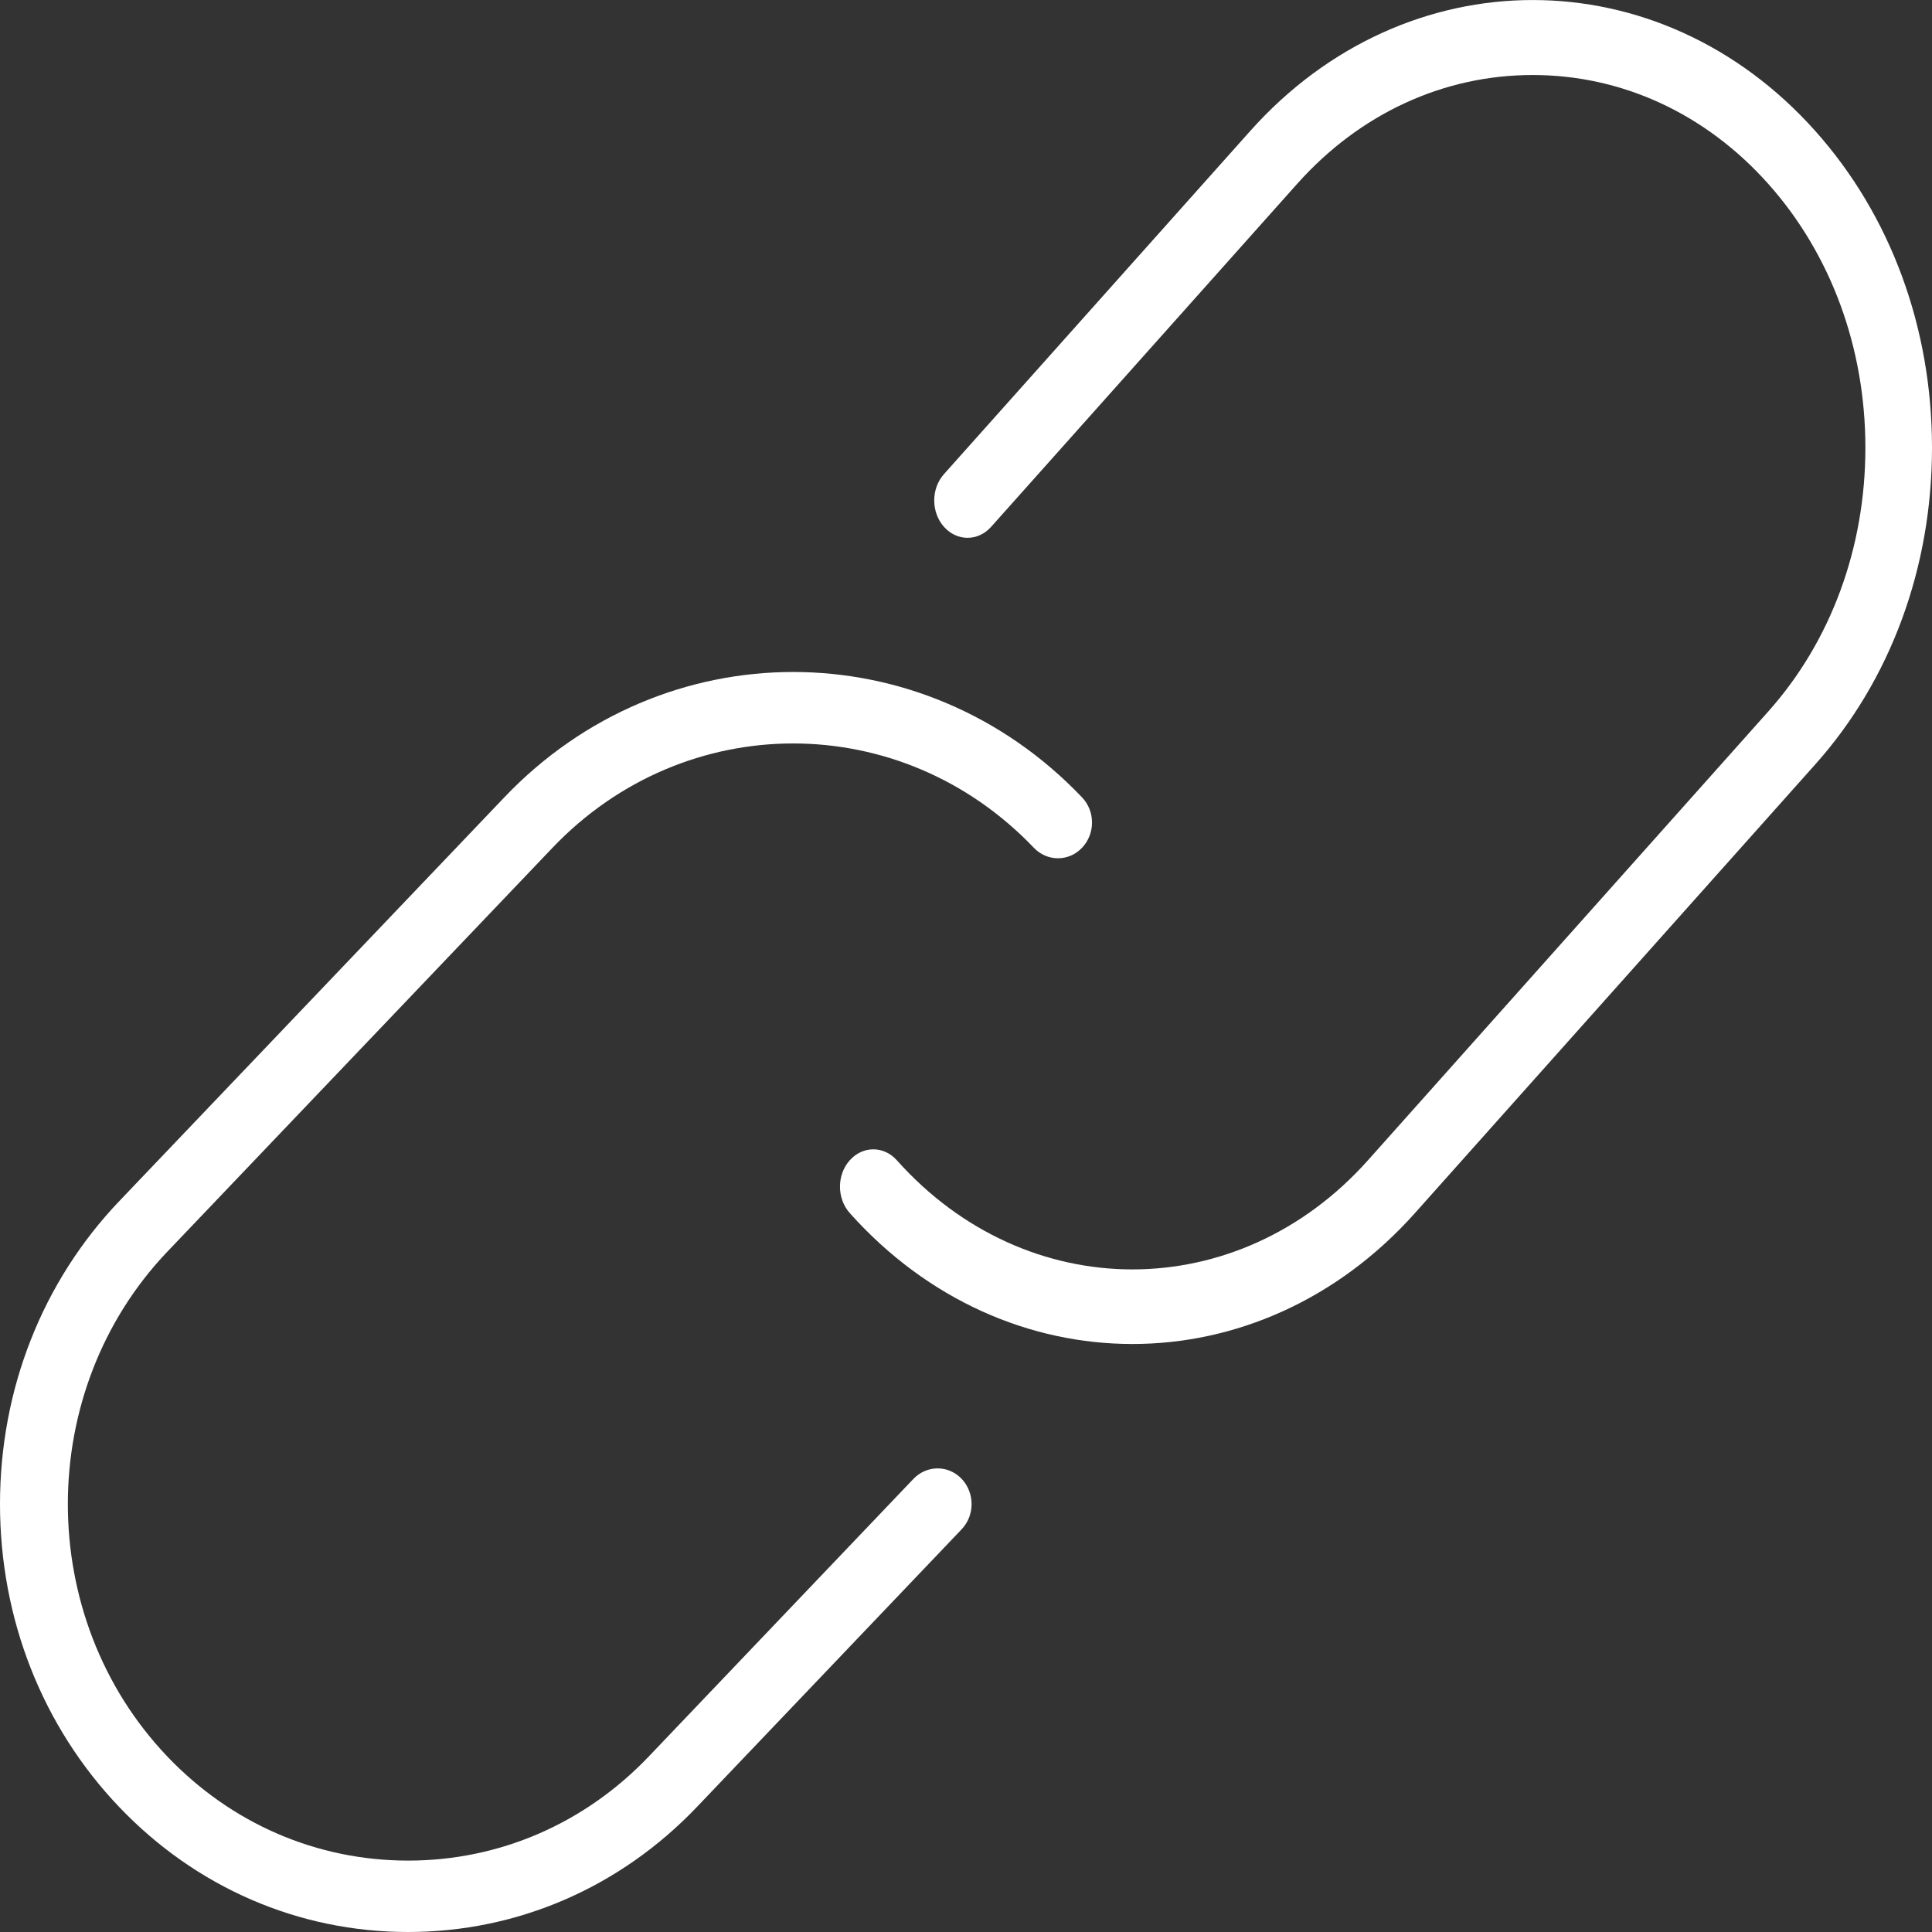 <?xml version="1.0" encoding="UTF-8"?>
<svg width="23px" height="23px" viewBox="0 0 23 23" version="1.1" xmlns="http://www.w3.org/2000/svg" xmlns:xlink="http://www.w3.org/1999/xlink">
    <rect x="0" y="0" width="23" height="23" fill="#333333" stroke="none"/>
    <!-- Generator: sketchtool 55.1 (78136) - https://sketchapp.com -->
    <title>3243E691-70D0-49C6-B830-F3658267C607</title>
    <desc>Created with sketchtool.</desc>
    <g id="Page-1" stroke="none" stroke-width="1" fill="none" fill-rule="evenodd">
        <g id="15-FS-referral-referral-share" transform="translate(-173, -349)" fill="#fff" fill-rule="nonzero">
            <g id="link-ic" transform="translate(173, 349)">
                <path d="M21.611,1.56 C19.757,-0.519 16.738,-0.52 14.883,1.56 L11.238,5.644 C11.083,5.817 11.083,6.098 11.238,6.272 C11.393,6.446 11.644,6.446 11.799,6.272 L15.443,2.188 C16.189,1.352 17.184,0.893 18.247,0.893 C19.31,0.893 20.305,1.353 21.05,2.188 C21.796,3.024 22.207,4.139 22.207,5.33 C22.207,6.521 21.796,7.636 21.05,8.471 L16.285,13.813 C14.739,15.545 12.223,15.545 10.677,13.813 C10.522,13.639 10.271,13.639 10.116,13.813 C9.961,13.986 9.961,14.267 10.116,14.441 C11.044,15.48 12.262,16 13.481,16 C14.699,16 15.918,15.48 16.845,14.441 L21.611,9.099 C22.507,8.096 23,6.757 23,5.329 C23,3.901 22.507,2.563 21.611,1.56 Z" id="Path"></path>
                <path d="M10.875,17.605 L7.723,20.911 C6.961,21.71 5.944,22.15 4.858,22.15 C3.772,22.15 2.754,21.71 1.992,20.911 C0.413,19.254 0.413,16.558 1.992,14.901 L6.577,10.093 C8.157,8.436 10.728,8.437 12.308,10.093 C12.467,10.259 12.723,10.259 12.881,10.093 C13.04,9.926 13.04,9.658 12.881,9.492 C10.986,7.503 7.9,7.502 6.004,9.492 L1.419,14.3 C0.504,15.26 0,16.54 0,17.906 C0,19.272 0.504,20.553 1.419,21.512 C2.334,22.471 3.555,23 4.857,23 C6.16,23 7.381,22.471 8.296,21.512 L11.448,18.206 C11.606,18.04 11.606,17.772 11.448,17.605 C11.289,17.439 11.034,17.44 10.875,17.605 Z" id="Path"></path>
            </g>
        </g>
    </g>
</svg>